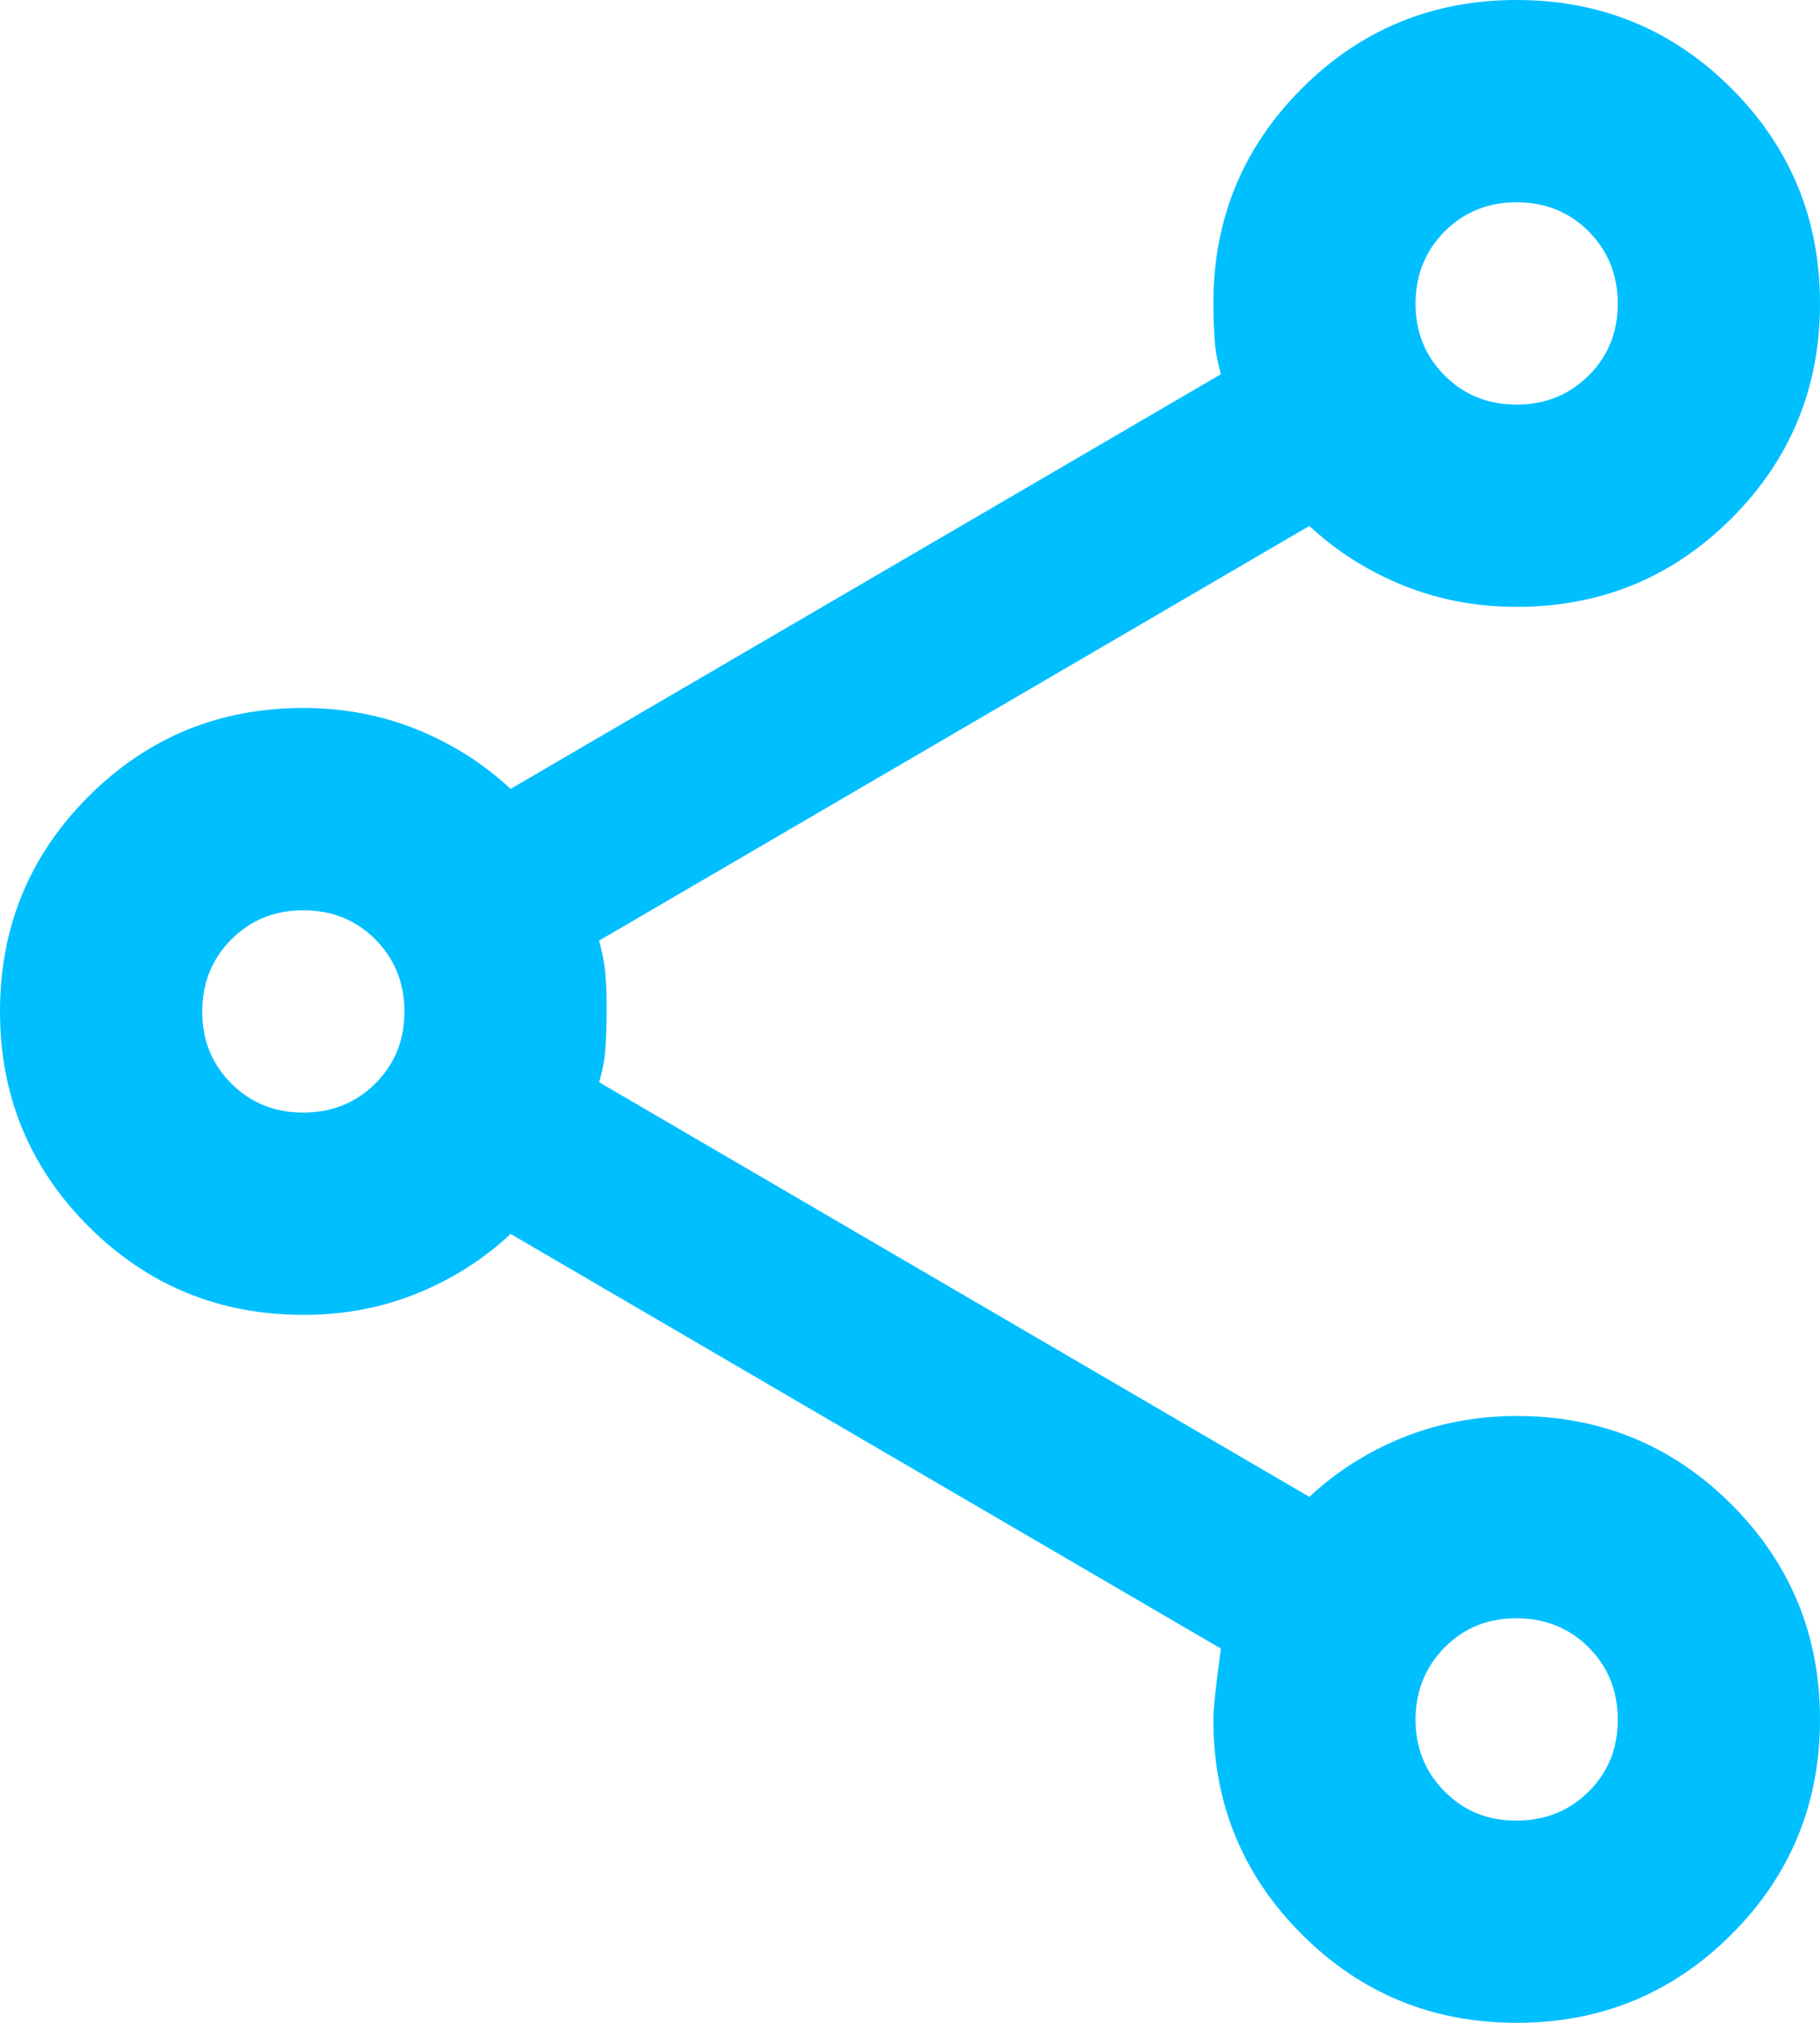 <svg width="18" height="20" viewBox="0 0 18 20" fill="none" xmlns="http://www.w3.org/2000/svg">
<path d="M15 20C14.167 20 13.458 19.708 12.875 19.125C12.292 18.542 12 17.833 12 17C12 16.9 12.025 16.667 12.075 16.3L5.05 12.2C4.783 12.45 4.475 12.646 4.125 12.788C3.775 12.93 3.4 13.001 3 13C2.167 13 1.458 12.708 0.875 12.125C0.292 11.542 0 10.833 0 10C0 9.167 0.292 8.458 0.875 7.875C1.458 7.292 2.167 7 3 7C3.4 7 3.775 7.071 4.125 7.213C4.475 7.355 4.783 7.551 5.05 7.8L12.075 3.7C12.042 3.583 12.021 3.471 12.013 3.363C12.005 3.255 12.001 3.134 12 3C12 2.167 12.292 1.458 12.875 0.875C13.458 0.292 14.167 0 15 0C15.833 0 16.542 0.292 17.125 0.875C17.708 1.458 18 2.167 18 3C18 3.833 17.708 4.542 17.125 5.125C16.542 5.708 15.833 6 15 6C14.6 6 14.225 5.929 13.875 5.787C13.525 5.645 13.217 5.449 12.95 5.2L5.925 9.3C5.958 9.417 5.979 9.529 5.988 9.638C5.997 9.747 6.001 9.867 6 10C5.999 10.133 5.995 10.254 5.988 10.363C5.981 10.472 5.96 10.585 5.925 10.7L12.95 14.8C13.217 14.55 13.525 14.354 13.875 14.213C14.225 14.072 14.6 14.001 15 14C15.833 14 16.542 14.292 17.125 14.875C17.708 15.458 18 16.167 18 17C18 17.833 17.708 18.542 17.125 19.125C16.542 19.708 15.833 20 15 20ZM15 18C15.283 18 15.521 17.904 15.713 17.713C15.905 17.522 16.001 17.284 16 17C15.999 16.716 15.903 16.479 15.712 16.288C15.521 16.097 15.283 16.001 15 16C14.717 15.999 14.479 16.095 14.288 16.288C14.097 16.481 14.001 16.719 14 17C13.999 17.281 14.095 17.519 14.288 17.713C14.481 17.907 14.718 18.003 15 18ZM3 11C3.283 11 3.521 10.904 3.713 10.712C3.905 10.52 4.001 10.283 4 10C3.999 9.717 3.903 9.48 3.712 9.288C3.521 9.096 3.283 9 3 9C2.717 9 2.479 9.096 2.288 9.288C2.097 9.48 2.001 9.717 2 10C1.999 10.283 2.095 10.52 2.288 10.713C2.481 10.906 2.718 11.001 3 11ZM15 4C15.283 4 15.521 3.904 15.713 3.712C15.905 3.52 16.001 3.283 16 3C15.999 2.717 15.903 2.48 15.712 2.288C15.521 2.096 15.283 2 15 2C14.717 2 14.479 2.096 14.288 2.288C14.097 2.48 14.001 2.717 14 3C13.999 3.283 14.095 3.52 14.288 3.713C14.481 3.906 14.718 4.001 15 4Z" fill="#00BFFF"/>
</svg>
